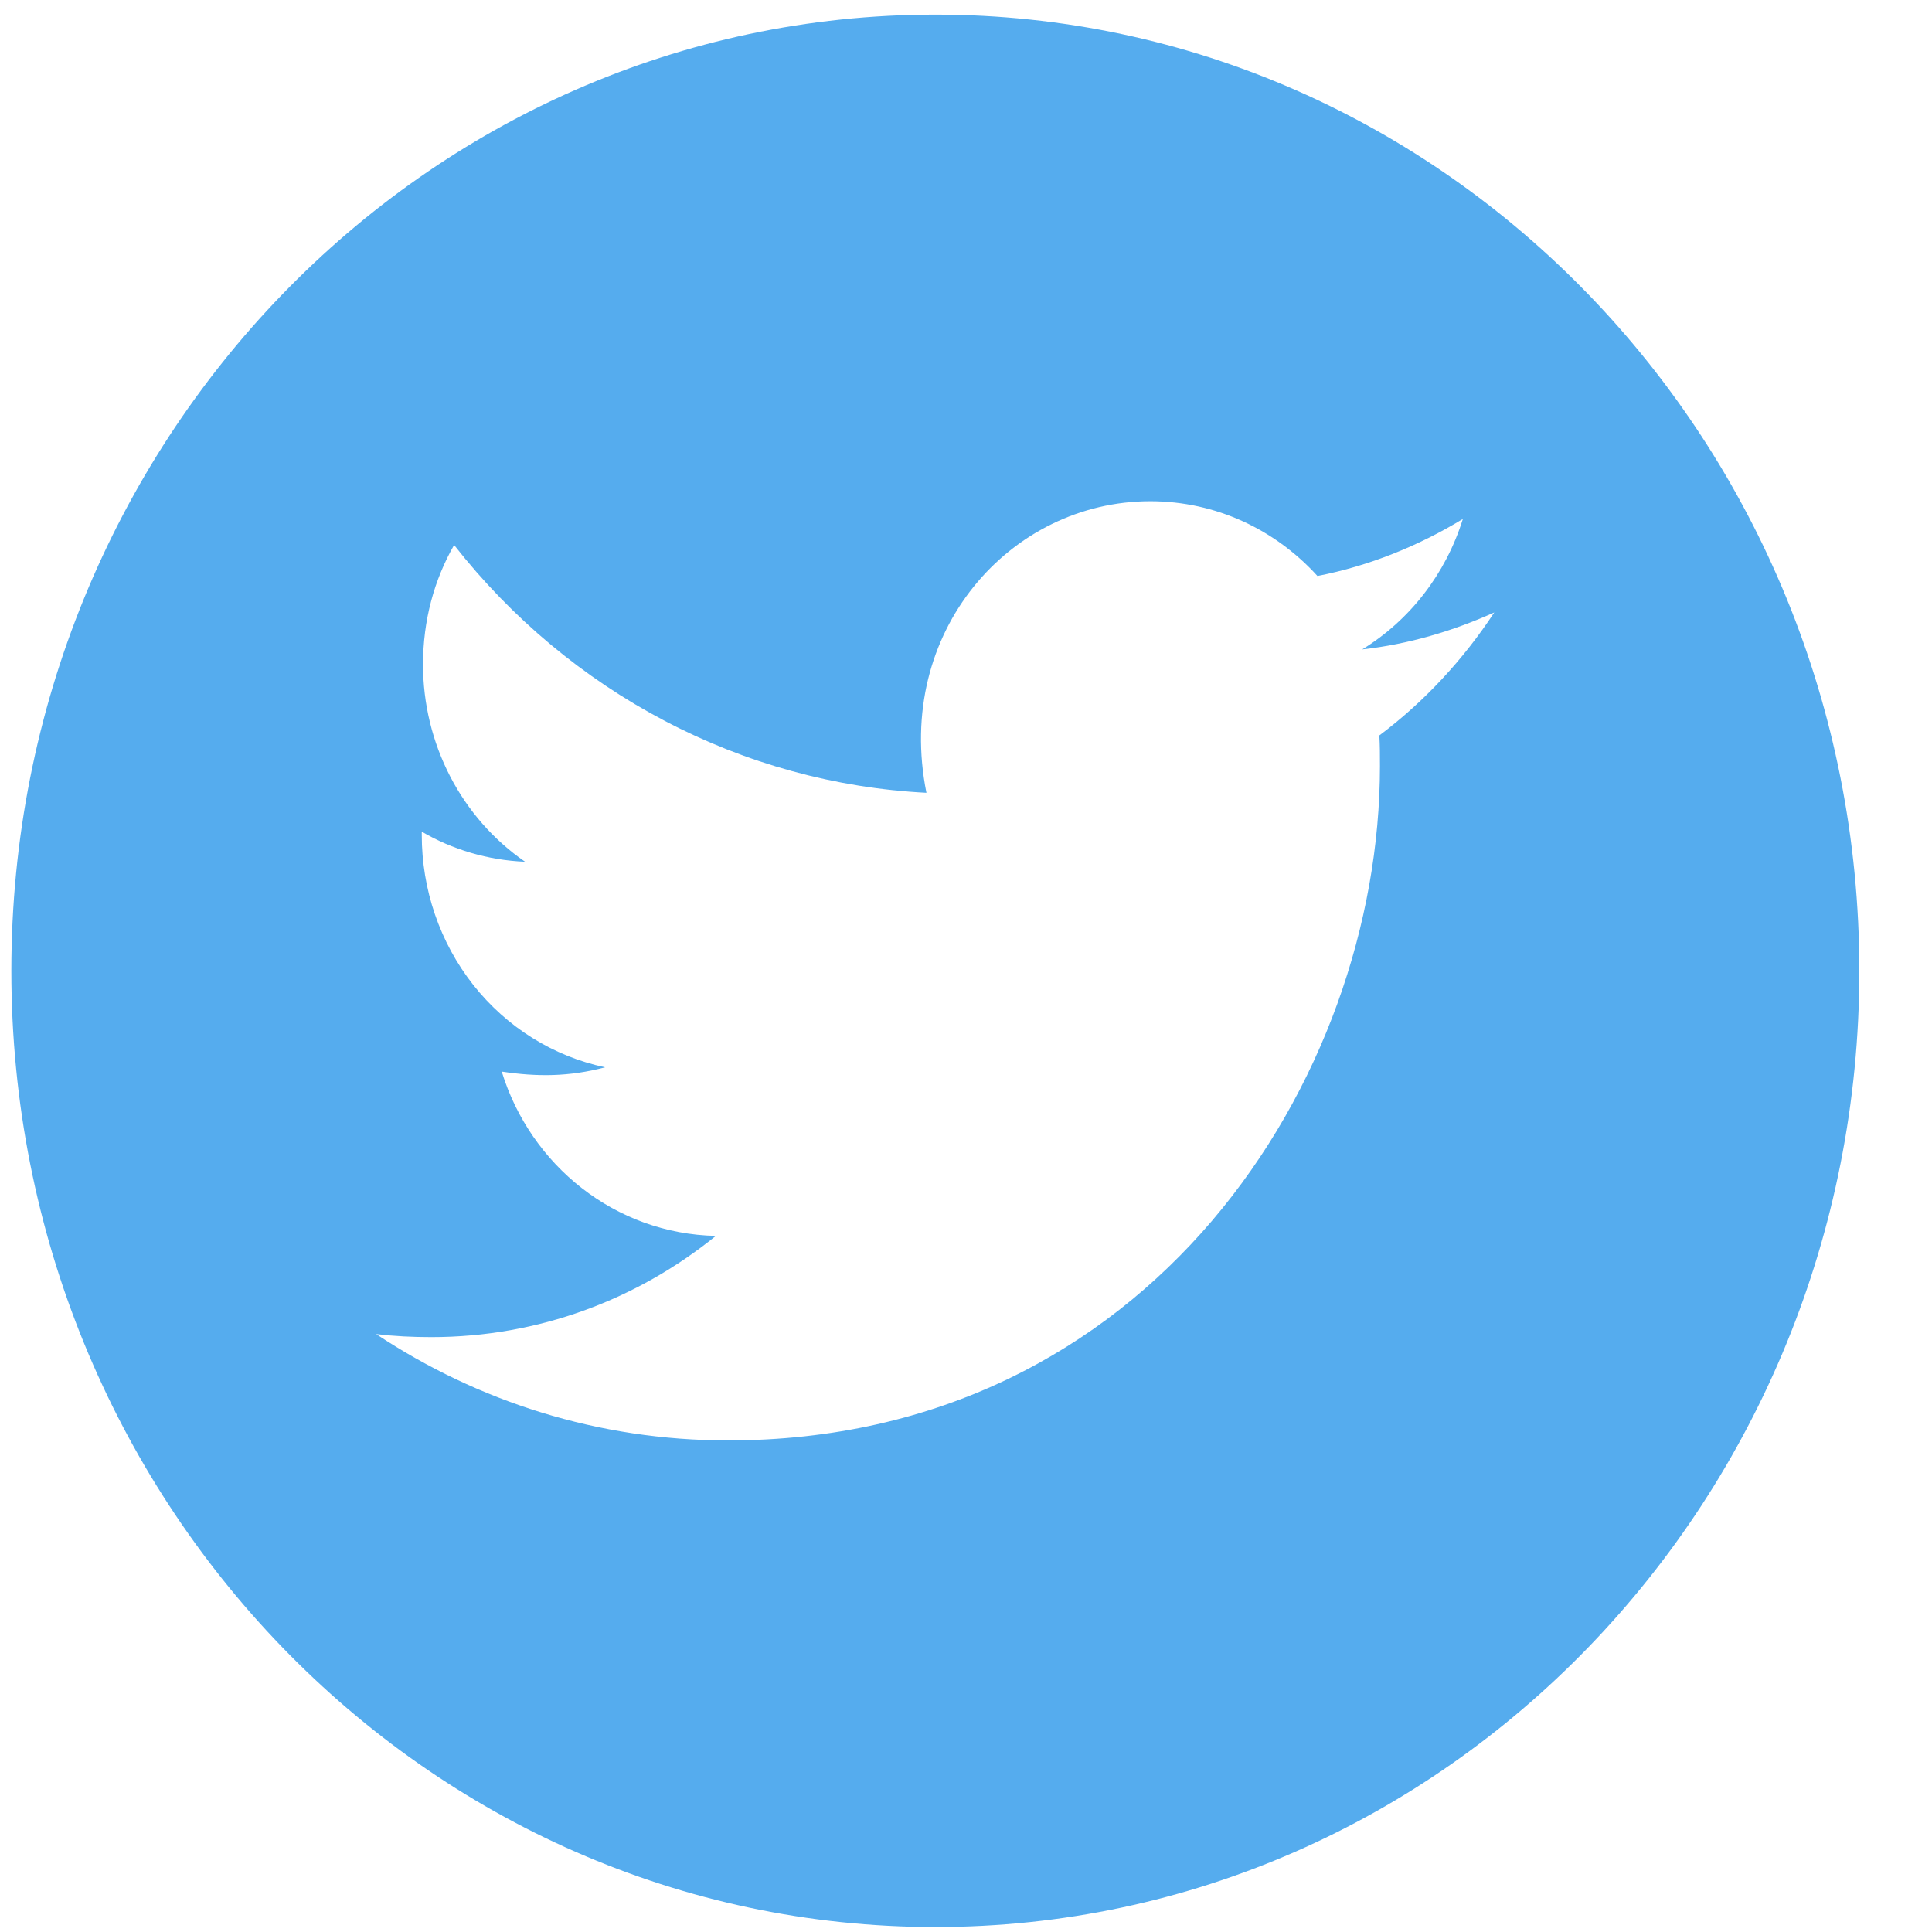 <svg xmlns="http://www.w3.org/2000/svg" width="23" height="23" fill="none" viewBox="0 0 23 23"><path fill="#55ACEE" d="M11.135 0.174C5.06 0.174 0.135 5.271 0.135 11.557C0.135 17.844 5.06 22.941 11.135 22.941C17.209 22.941 22.135 17.844 22.135 11.557C22.135 5.271 17.209 0.174 11.135 0.174ZM16.421 8.755C16.428 8.874 16.428 8.999 16.428 9.121C16.428 12.851 13.683 17.148 8.667 17.148C7.12 17.148 5.686 16.683 4.478 15.882C4.699 15.908 4.91 15.918 5.136 15.918C6.413 15.918 7.587 15.47 8.522 14.713C7.324 14.688 6.317 13.875 5.973 12.757C6.393 12.82 6.771 12.82 7.204 12.706C6.587 12.576 6.032 12.229 5.634 11.725C5.236 11.22 5.02 10.588 5.021 9.936V9.901C5.382 10.112 5.807 10.241 6.251 10.259C5.877 10.001 5.571 9.652 5.359 9.243C5.147 8.833 5.036 8.376 5.036 7.911C5.036 7.385 5.168 6.905 5.406 6.488C6.091 7.361 6.946 8.074 7.914 8.582C8.883 9.091 9.944 9.382 11.029 9.438C10.644 7.52 12.028 5.967 13.693 5.967C14.479 5.967 15.186 6.308 15.684 6.857C16.301 6.737 16.89 6.498 17.415 6.178C17.212 6.831 16.784 7.383 16.217 7.731C16.767 7.67 17.298 7.512 17.789 7.291C17.418 7.855 16.954 8.356 16.421 8.755Z"/></svg>